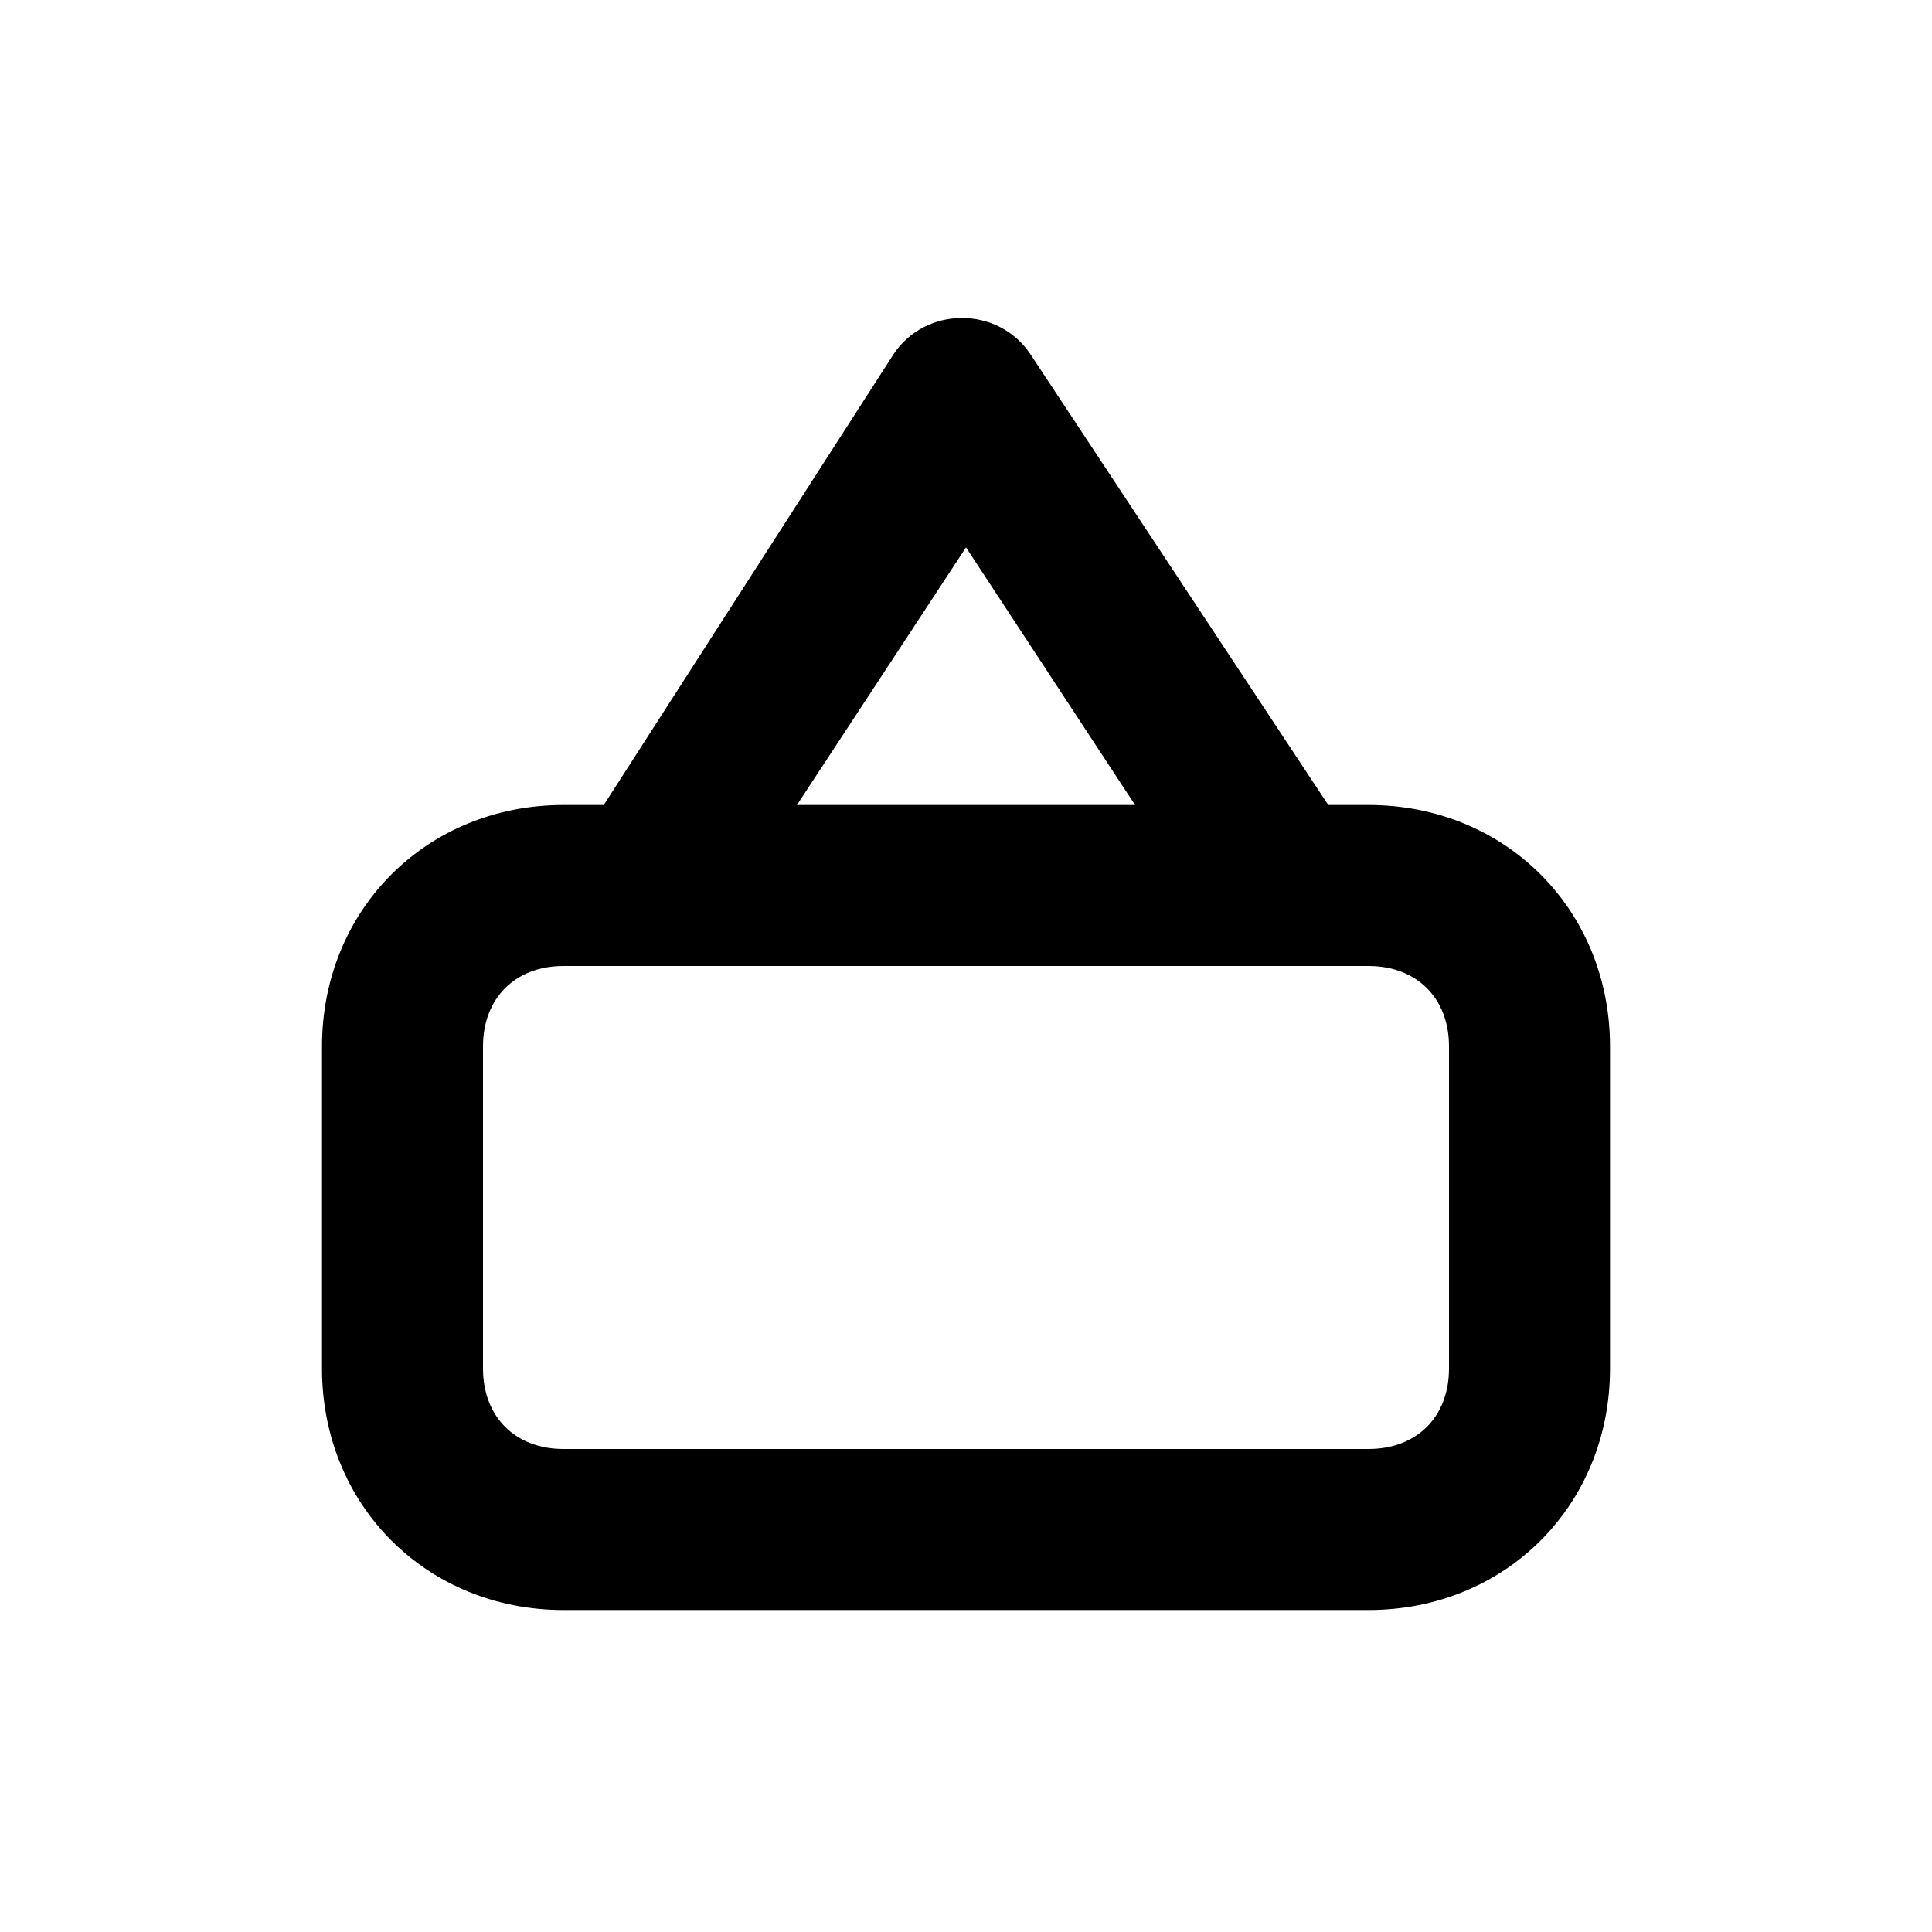 <?xml version="1.0" encoding="utf-8"?>
<!-- Generator: Adobe Illustrator 20.1.0, SVG Export Plug-In . SVG Version: 6.00 Build 0)  -->
<!DOCTYPE svg PUBLIC "-//W3C//DTD SVG 1.1//EN" "http://www.w3.org/Graphics/SVG/1.1/DTD/svg11.dtd">
<svg version="1.1" id="Layer_1" xmlns="http://www.w3.org/2000/svg" xmlns:xlink="http://www.w3.org/1999/xlink" x="0px" y="0px"
	 viewBox="0 0 24 24" style="enable-background:new 0 0 24 24;" xml:space="preserve">
<path d="M17,10h-0.5l-3.7-5.6c-0.4-0.6-1.3-0.6-1.7,0L7.5,10H7c-1.7,0-3,1.3-3,3v4c0,1.7,1.3,3,3,3h10c1.7,0,3-1.3,3-3v-4
	C20,11.3,18.7,10,17,10z M12,6.8l2.1,3.2H9.9L12,6.8z M18,17c0,0.6-0.4,1-1,1H7c-0.6,0-1-0.4-1-1v-4c0-0.6,0.4-1,1-1h10
	c0.6,0,1,0.4,1,1V17z"/>
</svg>
